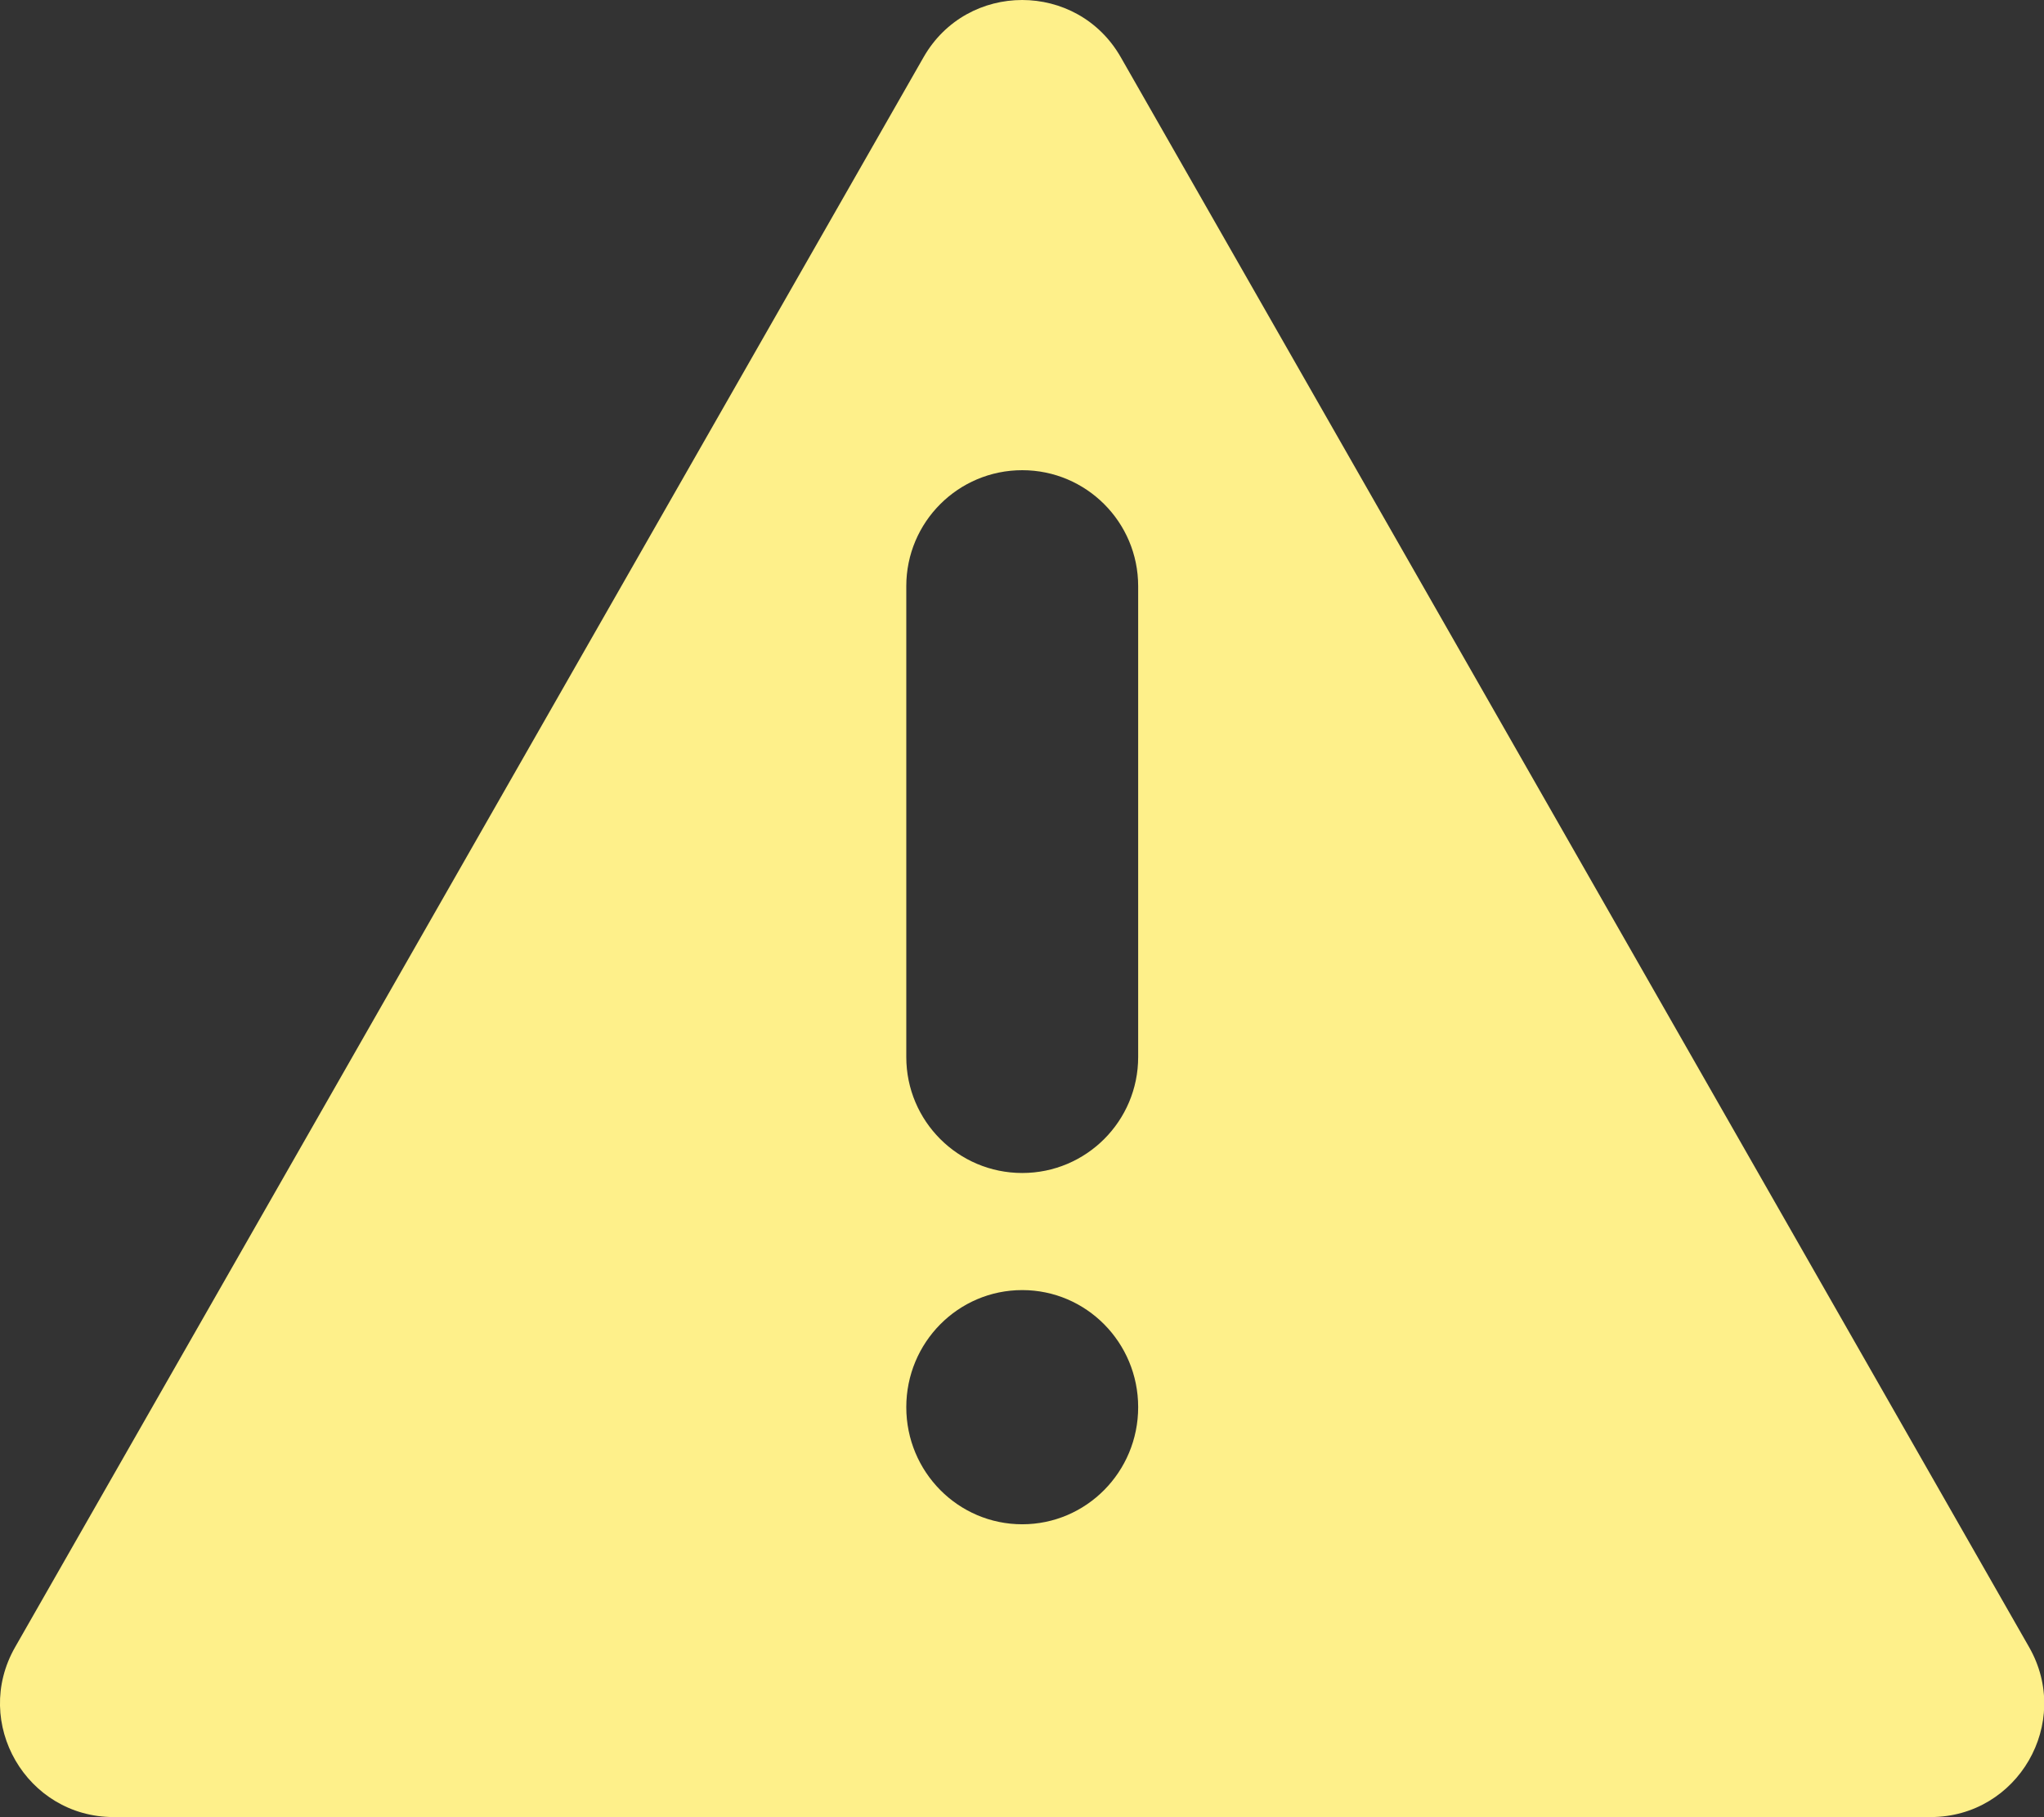<svg width="18" height="16" viewBox="0 0 18 16" fill="none" xmlns="http://www.w3.org/2000/svg">
<rect x="0" y="0" width="18" height="16" fill="#333333" stroke="none"/>
<path fill-rule="evenodd" clip-rule="evenodd" d="M8.133 0.504C8.517 -0.168 9.486 -0.168 9.87 0.504L17.869 14.503C18.25 15.17 17.769 15.999 17.001 15.999H1.001C0.234 15.999 -0.248 15.17 0.133 14.503L8.133 0.504ZM7.981 5.161C7.981 4.597 8.438 4.14 9.002 4.14C9.566 4.14 10.023 4.597 10.023 5.161V9.307C10.023 9.871 9.566 10.328 9.002 10.328C8.438 10.328 7.981 9.871 7.981 9.307V5.161ZM9.002 13.421C9.566 13.421 10.023 12.96 10.023 12.39C10.023 11.82 9.566 11.359 9.002 11.359C8.438 11.359 7.981 11.82 7.981 12.39C7.981 12.96 8.438 13.421 9.002 13.421Z" fill="#FEF08A"/>
</svg>

